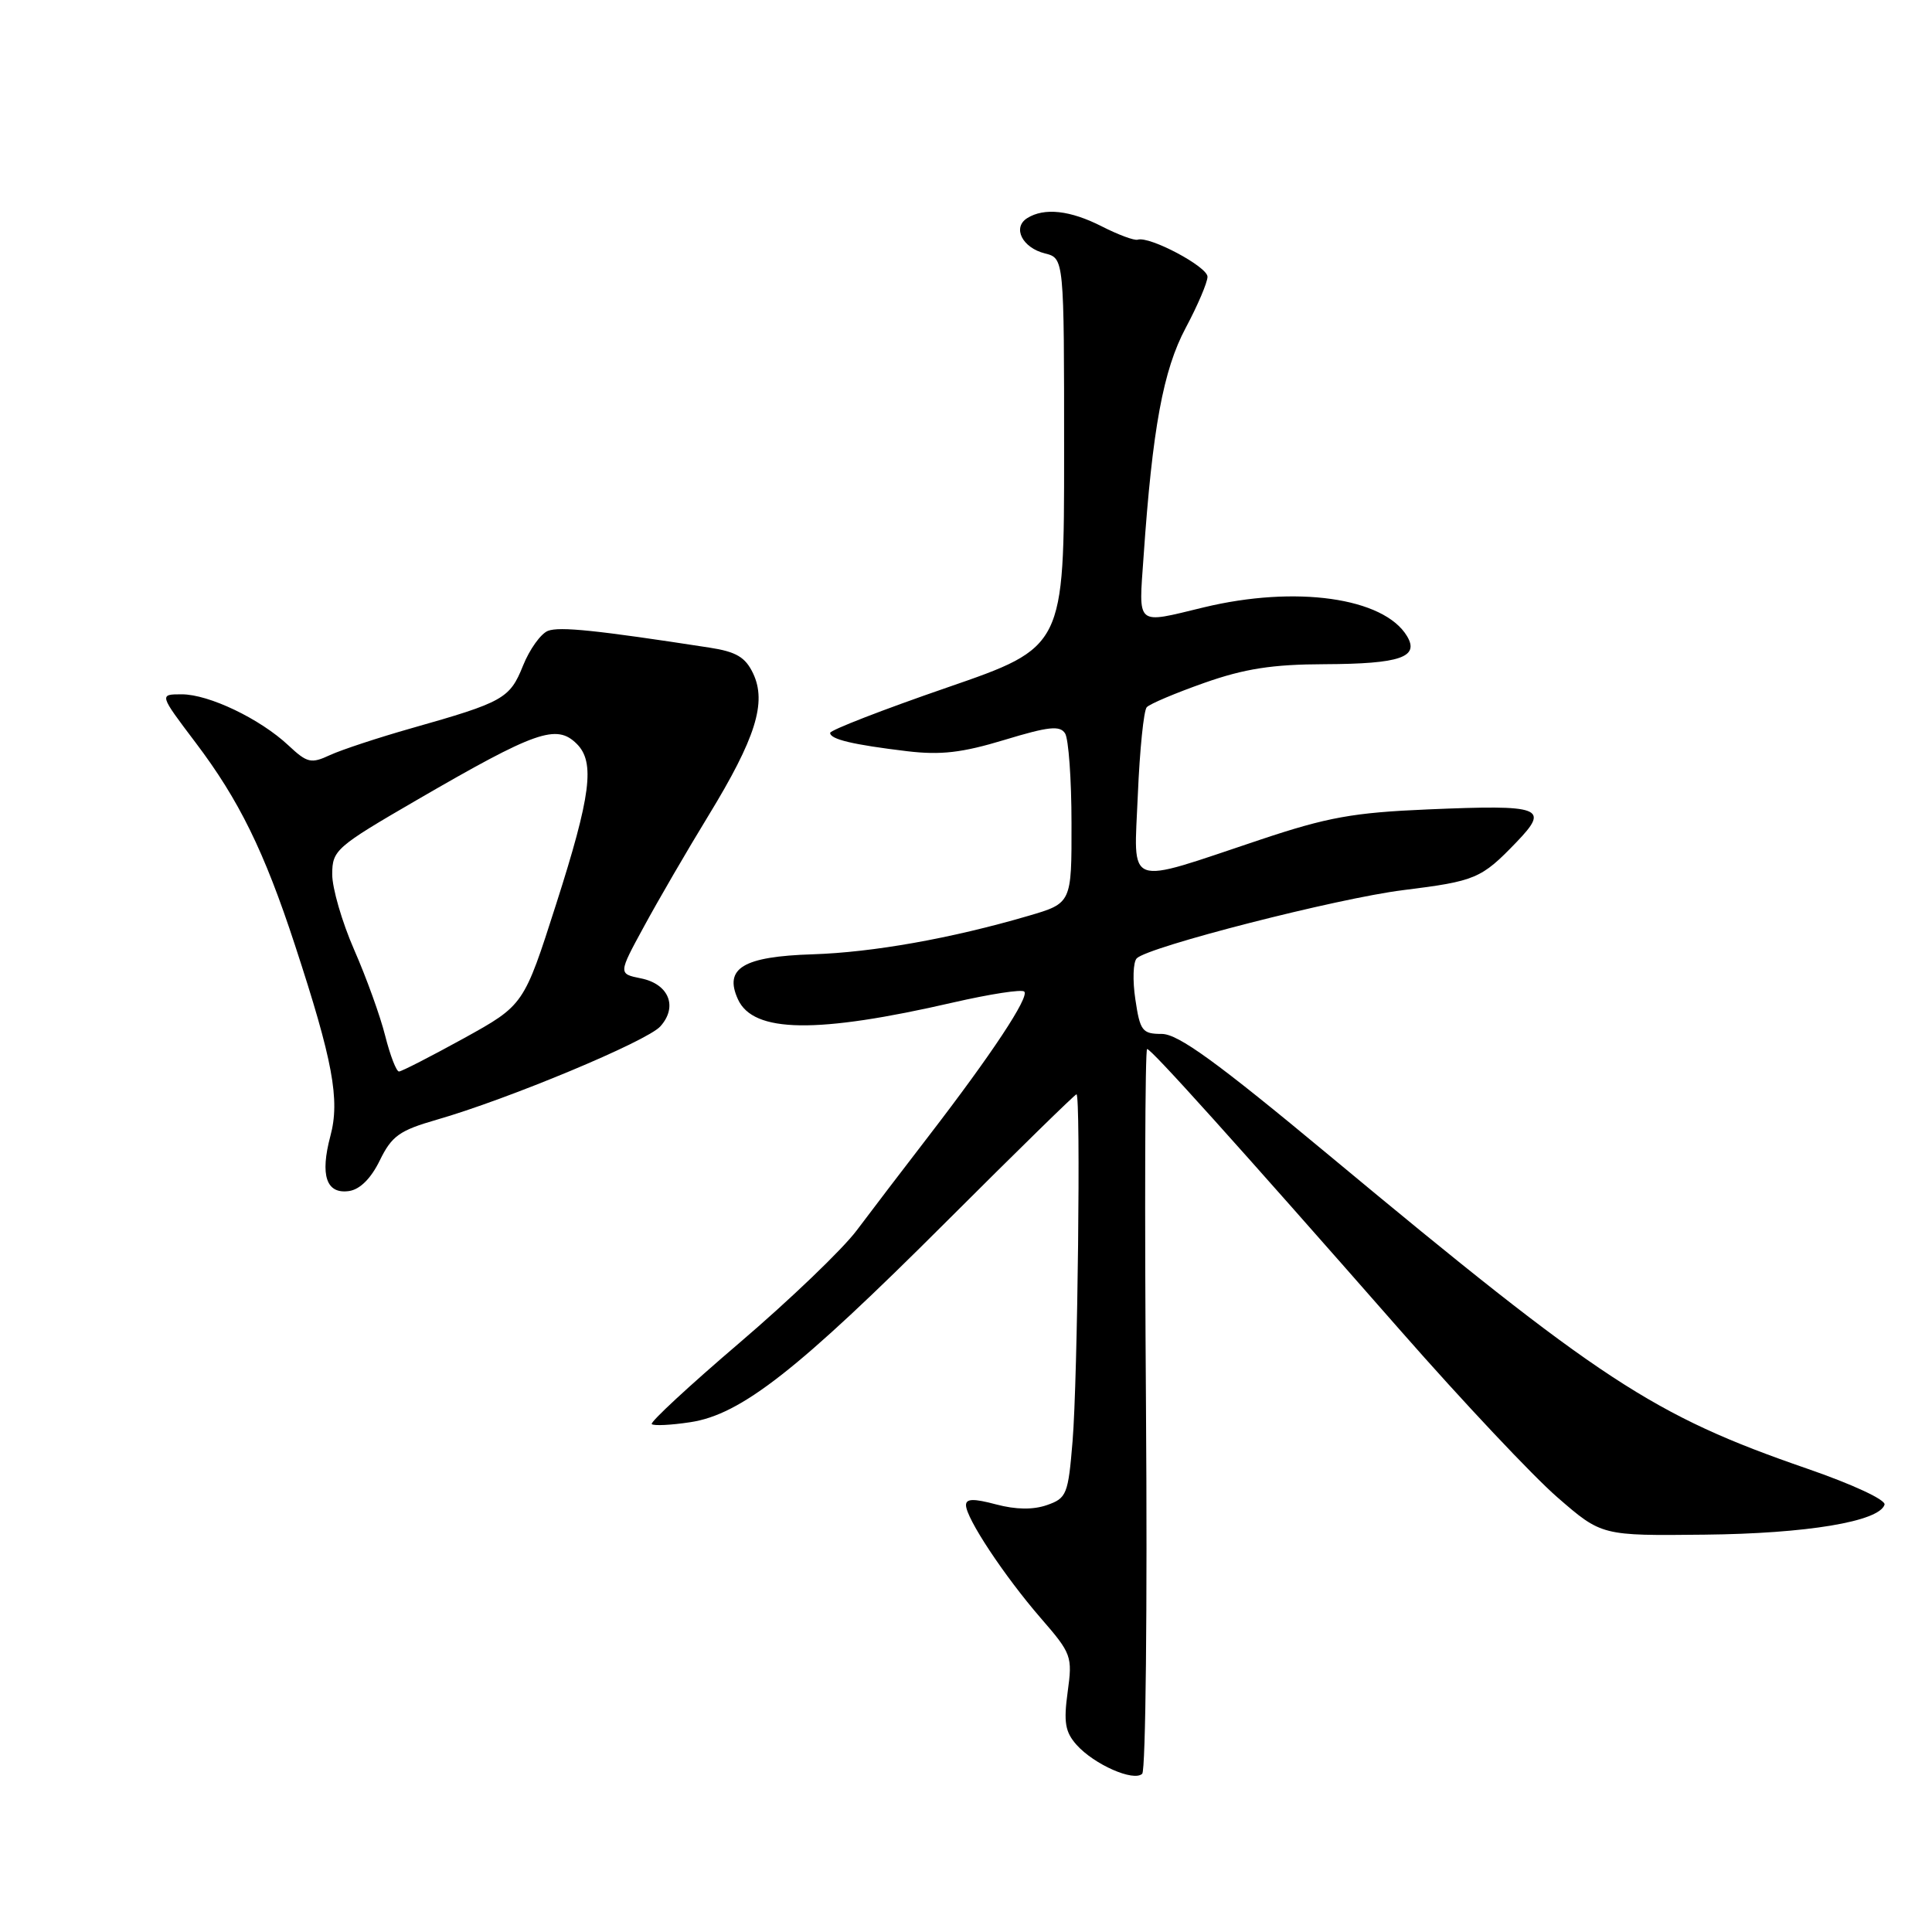 <?xml version="1.0" encoding="UTF-8" standalone="no"?>
<!DOCTYPE svg PUBLIC "-//W3C//DTD SVG 1.1//EN" "http://www.w3.org/Graphics/SVG/1.1/DTD/svg11.dtd" >
<svg xmlns="http://www.w3.org/2000/svg" xmlns:xlink="http://www.w3.org/1999/xlink" version="1.1" viewBox="0 0 256 256">
 <g >
 <path fill="currentColor"
d=" M 151.85 186.60 C 151.66 160.42 151.72 139.00 152.00 139.00 C 152.56 139.00 163.73 151.42 185.66 176.41 C 193.82 185.71 203.14 195.61 206.37 198.41 C 212.23 203.50 212.23 203.50 225.87 203.35 C 239.40 203.21 248.98 201.62 249.71 199.38 C 249.92 198.75 245.53 196.70 239.42 194.59 C 219.03 187.55 212.08 182.99 176.13 153.10 C 161.20 140.69 156.11 137.00 153.94 137.00 C 151.36 137.00 151.06 136.61 150.44 132.42 C 150.06 129.91 150.14 127.46 150.63 126.98 C 152.18 125.44 177.24 119.03 185.90 117.95 C 195.53 116.75 196.27 116.44 200.92 111.61 C 205.37 106.98 204.38 106.61 189.21 107.25 C 179.30 107.67 175.89 108.29 167.00 111.26 C 148.85 117.32 150.25 117.84 150.77 105.29 C 151.02 99.36 151.55 94.14 151.95 93.71 C 152.35 93.27 155.79 91.82 159.59 90.48 C 164.90 88.61 168.59 88.03 175.50 88.01 C 185.54 87.97 188.12 87.08 186.43 84.28 C 183.35 79.18 171.68 77.54 159.50 80.48 C 150.39 82.68 150.88 83.09 151.53 73.75 C 152.70 56.78 154.13 49.04 157.11 43.45 C 158.70 40.47 160.00 37.42 160.00 36.67 C 160.00 35.33 152.31 31.25 150.75 31.76 C 150.31 31.90 148.18 31.11 146.02 30.01 C 141.81 27.86 138.37 27.48 136.10 28.91 C 134.12 30.17 135.46 32.83 138.46 33.58 C 141.00 34.22 141.00 34.22 141.00 59.98 C 141.00 85.75 141.00 85.75 125.50 91.10 C 116.97 94.04 110.00 96.75 110.00 97.11 C 110.00 97.96 112.98 98.67 120.21 99.54 C 124.67 100.07 127.49 99.74 133.10 98.04 C 138.93 96.27 140.45 96.10 141.13 97.18 C 141.59 97.90 141.98 103.27 141.98 109.09 C 142.00 119.68 142.00 119.68 136.25 121.36 C 126.00 124.36 115.67 126.19 107.69 126.45 C 98.47 126.74 95.90 128.29 97.78 132.41 C 99.81 136.88 108.22 137.00 126.32 132.83 C 131.17 131.72 135.40 131.06 135.72 131.39 C 136.43 132.09 131.41 139.68 123.08 150.50 C 119.69 154.90 115.39 160.54 113.52 163.03 C 111.65 165.53 104.67 172.22 98.01 177.91 C 91.36 183.59 86.11 188.45 86.36 188.70 C 86.61 188.95 88.91 188.84 91.46 188.45 C 98.18 187.45 105.71 181.55 125.39 161.88 C 134.68 152.60 142.44 145.00 142.64 145.00 C 143.22 145.00 142.80 182.80 142.12 190.98 C 141.54 198.02 141.34 198.52 138.73 199.43 C 136.89 200.07 134.62 200.04 131.98 199.34 C 129.01 198.55 128.00 198.57 128.00 199.44 C 128.00 201.17 133.07 208.82 137.90 214.40 C 142.00 219.12 142.12 219.47 141.47 224.20 C 140.92 228.21 141.14 229.50 142.65 231.20 C 144.98 233.81 150.23 236.12 151.35 235.03 C 151.81 234.58 152.04 212.78 151.85 186.60 Z  M 50.33 153.75 C 51.91 150.52 52.94 149.79 57.83 148.38 C 67.31 145.66 85.70 137.99 87.49 136.01 C 89.85 133.40 88.63 130.38 84.93 129.64 C 81.92 129.03 81.92 129.03 85.33 122.77 C 87.20 119.32 91.04 112.71 93.87 108.08 C 100.13 97.83 101.62 93.08 99.79 89.23 C 98.76 87.07 97.56 86.36 93.99 85.81 C 79.01 83.50 74.16 83.00 72.61 83.59 C 71.66 83.96 70.17 86.04 69.30 88.21 C 67.55 92.57 66.71 93.04 54.50 96.50 C 50.10 97.75 45.25 99.35 43.73 100.05 C 41.22 101.22 40.71 101.10 38.23 98.78 C 34.47 95.25 27.68 92.00 24.08 92.00 C 21.08 92.00 21.08 92.00 25.91 98.39 C 31.67 106.00 35.01 112.79 39.09 125.25 C 44.10 140.53 45.07 145.73 43.78 150.52 C 42.39 155.74 43.23 158.25 46.25 157.82 C 47.69 157.61 49.16 156.16 50.33 153.75 Z  M 51.04 137.25 C 50.39 134.64 48.53 129.50 46.92 125.83 C 45.32 122.17 44.01 117.67 44.02 115.83 C 44.03 112.65 44.52 112.22 55.24 106.00 C 71.03 96.84 73.74 95.89 76.43 98.57 C 78.87 101.01 78.30 105.42 73.68 119.84 C 69.41 133.18 69.41 133.18 61.46 137.58 C 57.08 139.99 53.22 141.97 52.87 141.98 C 52.52 141.99 51.70 139.86 51.04 137.25 Z "/>
</g>
</svg>